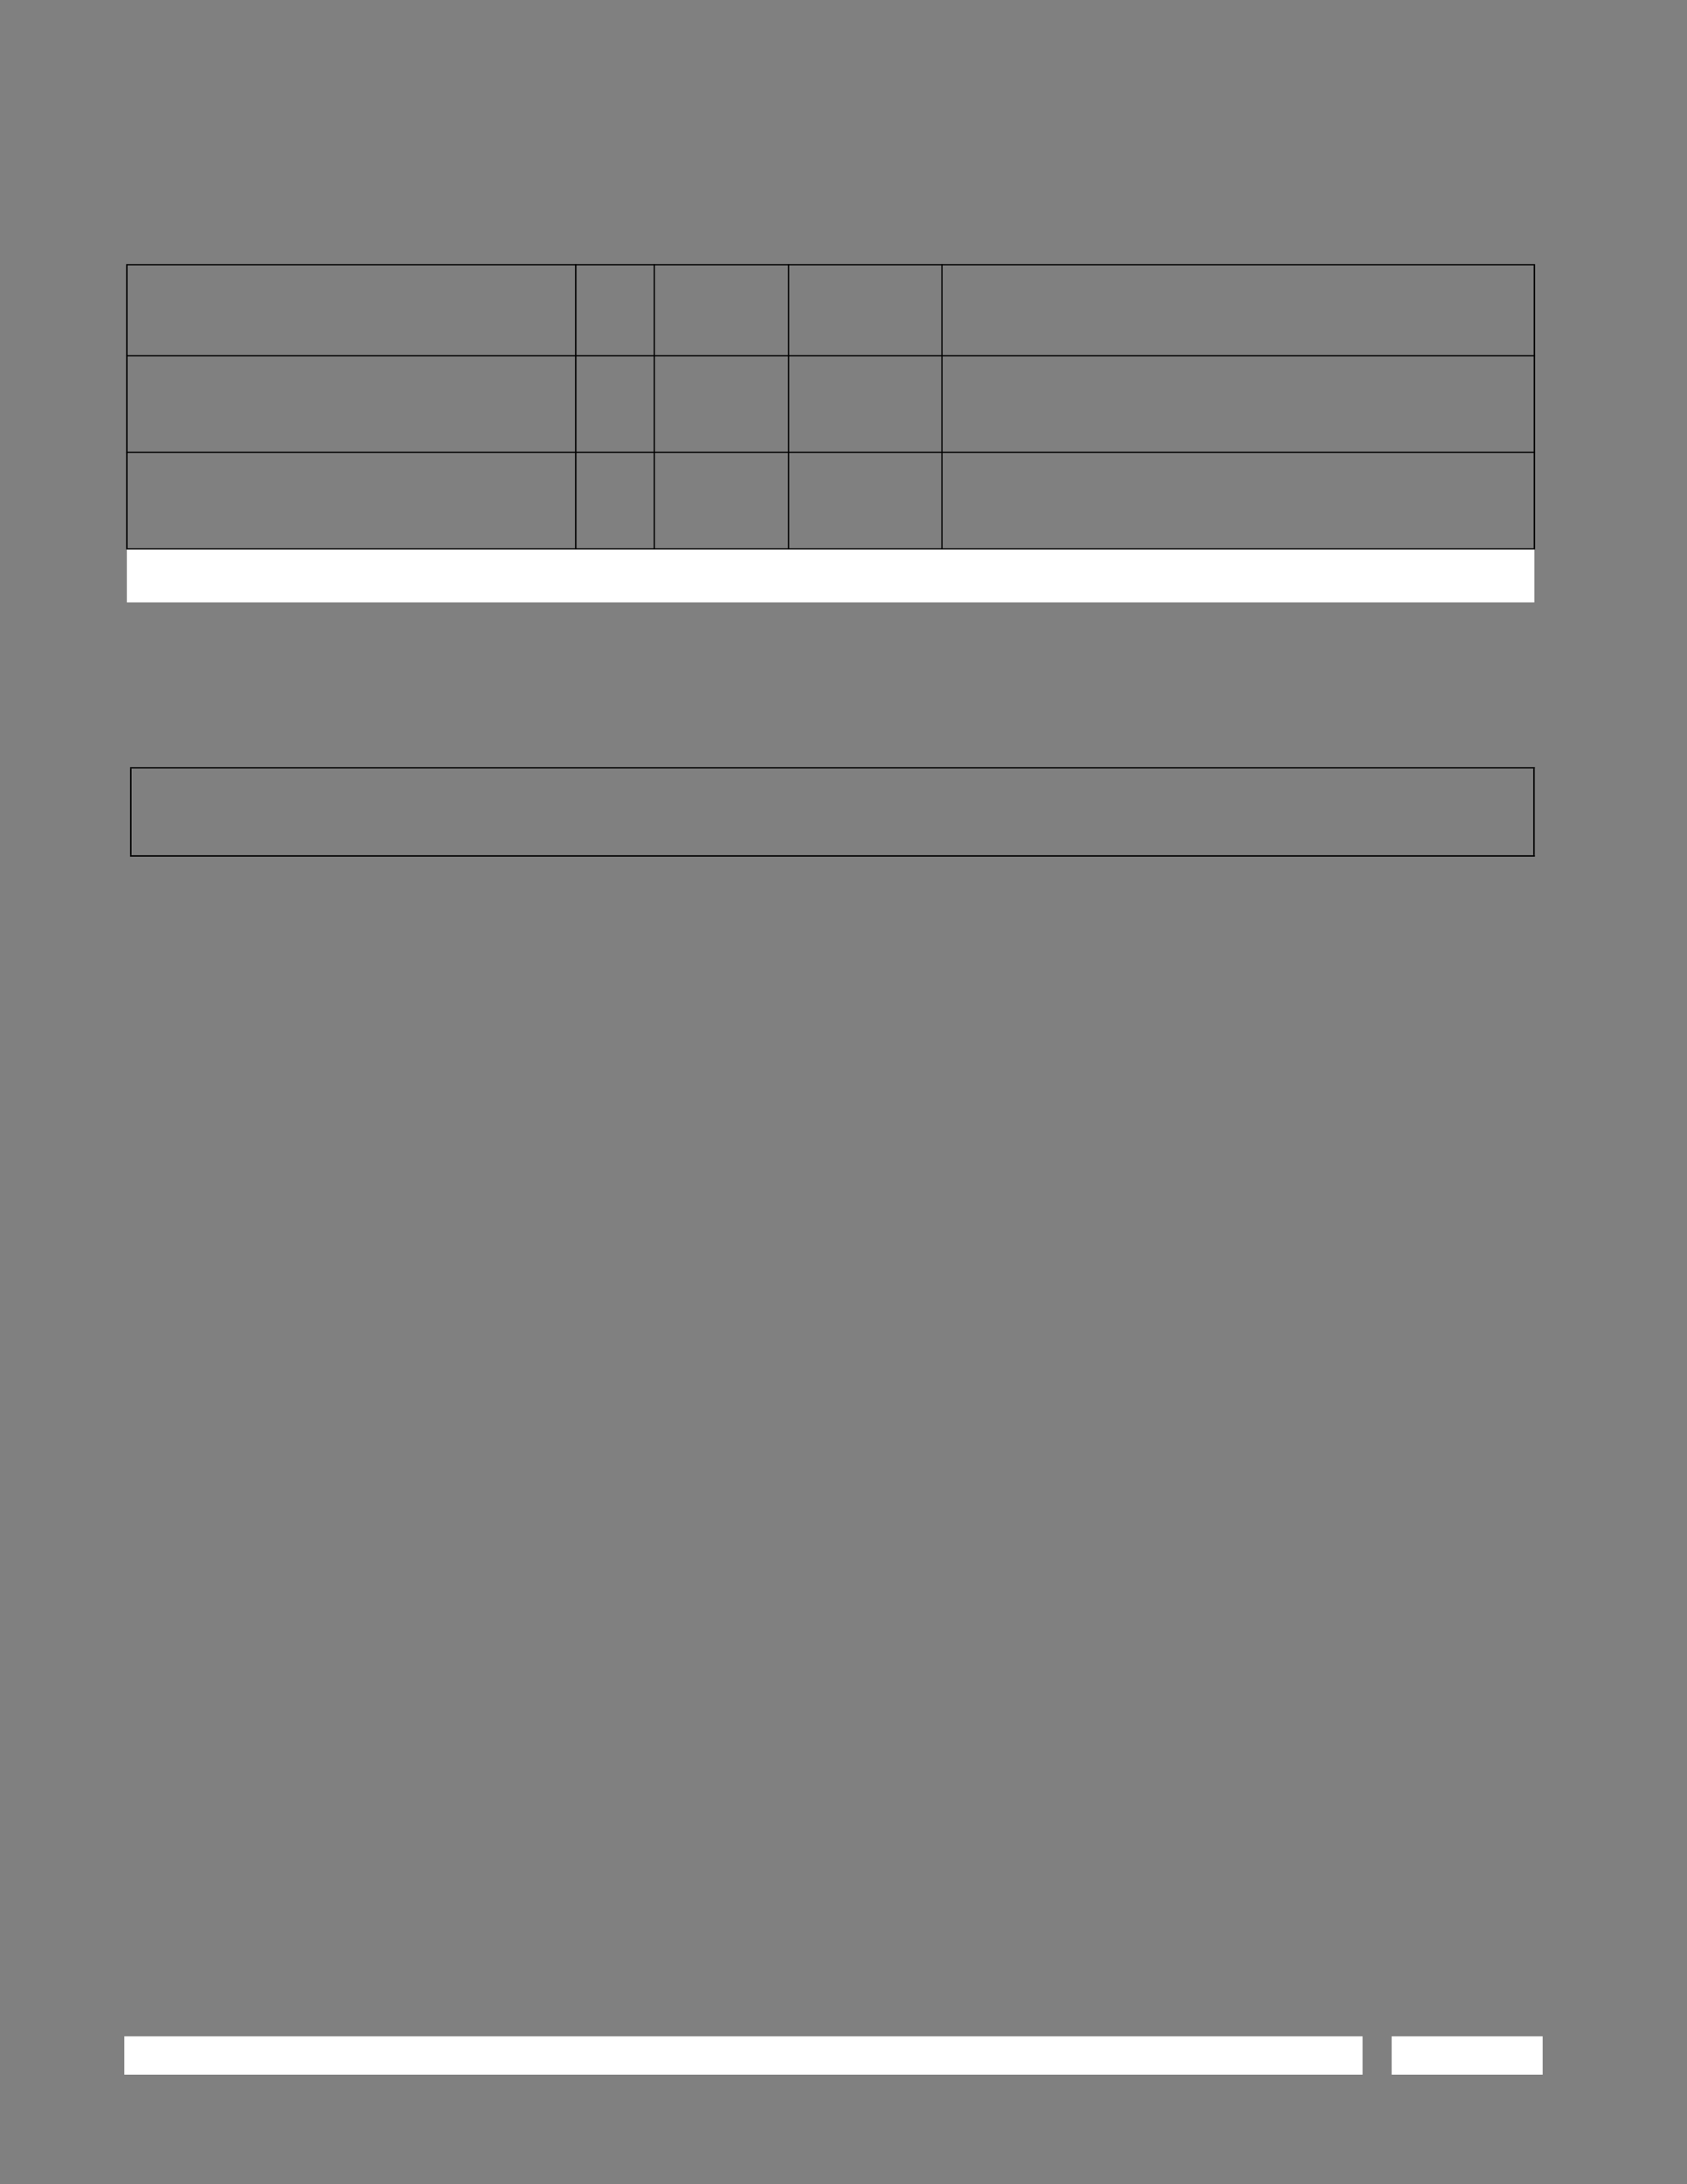 <?xml version="1.0" encoding="UTF-8" standalone="no"?>
<!DOCTYPE svg PUBLIC "-//W3C//DTD SVG 1.1//EN"
"http://www.w3.org/Graphics/SVG/1.1/DTD/svg11.dtd">
<svg viewBox="0 0 935 1210" version="1.1" xmlns="http://www.w3.org/2000/svg" xmlns:xlink="http://www.w3.org/1999/xlink">
<rect x="0" y="0" width="935" height="1210" fill="#808080" stroke="none"/>
<defs>
<clipPath id="c0_1427"><path d="M70.3,333.7l0,-29.6l780.1,0l0,29.6Z" /></clipPath>
<style type="text/css"><![CDATA[
.g1_1427{
fill: #FFFFFF;
}
.g2_1427{
}
]]></style>
</defs>
<path d="M68.9,1149.3l686.3,0l0,-21.2l-686.3,0l0,21.2Z" class="g1_1427" />
<path d="M771.3,1149.3l83.7,0l0,-21.2l-83.7,0l0,21.2Z" class="g1_1427" />
<g clip-path="url(#c0_1427)">
<path d="M70.3,333.7l780.1,0l0,-29.6l-780.1,0l0,29.6Z" class="g1_1427" />
</g>
<path d="M71.2,327l53.6,0l0,-12.5l-53.6,0l0,12.5Z" class="g1_1427" />
<path d="M69.9,303.7l0.8,0L70.7,147l-0.8,0l0,156.7Z" class="g2_1427" />
<path d="M318.7,304.4l0.8,0l0,-158.1l-0.8,0l0,158.1Z" class="g2_1427" />
<path d="M362.3,304.4l0.7,0l0,-158.1l-0.7,0l0,158.1Z" class="g2_1427" />
<path d="M436.7,304.4l0.7,0l0,-158.1l-0.7,0l0,158.1Z" class="g2_1427" />
<path d="M521.7,304.4l0.7,0l0,-158.1l-0.7,0l0,158.1Z" class="g2_1427" />
<path d="M850,303.7l0.8,0l0,-156.7l-0.8,0l0,156.7Z" class="g2_1427" />
<path d="M69.9,147l780.9,0l0,-0.7l-780.9,0l0,0.7Z" class="g2_1427" />
<path d="M69.9,197.4l780.9,0l0,-0.7l-780.9,0l0,0.7Z" class="g2_1427" />
<path d="M69.9,250.9l780.9,0l0,-0.7l-780.9,0l0,0.7Z" class="g2_1427" />
<path d="M69.9,304.4l780.9,0l0,-0.7l-780.9,0l0,0.7Z" class="g2_1427" />
<path d="M72.1,473.8l0.8,0l0,-48.1l-0.8,0l0,48.1Z" class="g2_1427" />
<path d="M849.8,473.8l0.8,0l0,-48.1l-0.8,0l0,48.1Z" class="g2_1427" />
<path d="M72.1,425.7l778.6,0l0,-0.7L72.1,425l0,0.7Z" class="g2_1427" />
<path d="M72.1,474.6l778.6,0l0,-0.8l-778.6,0l0,0.8Z" class="g2_1427" />
</svg>